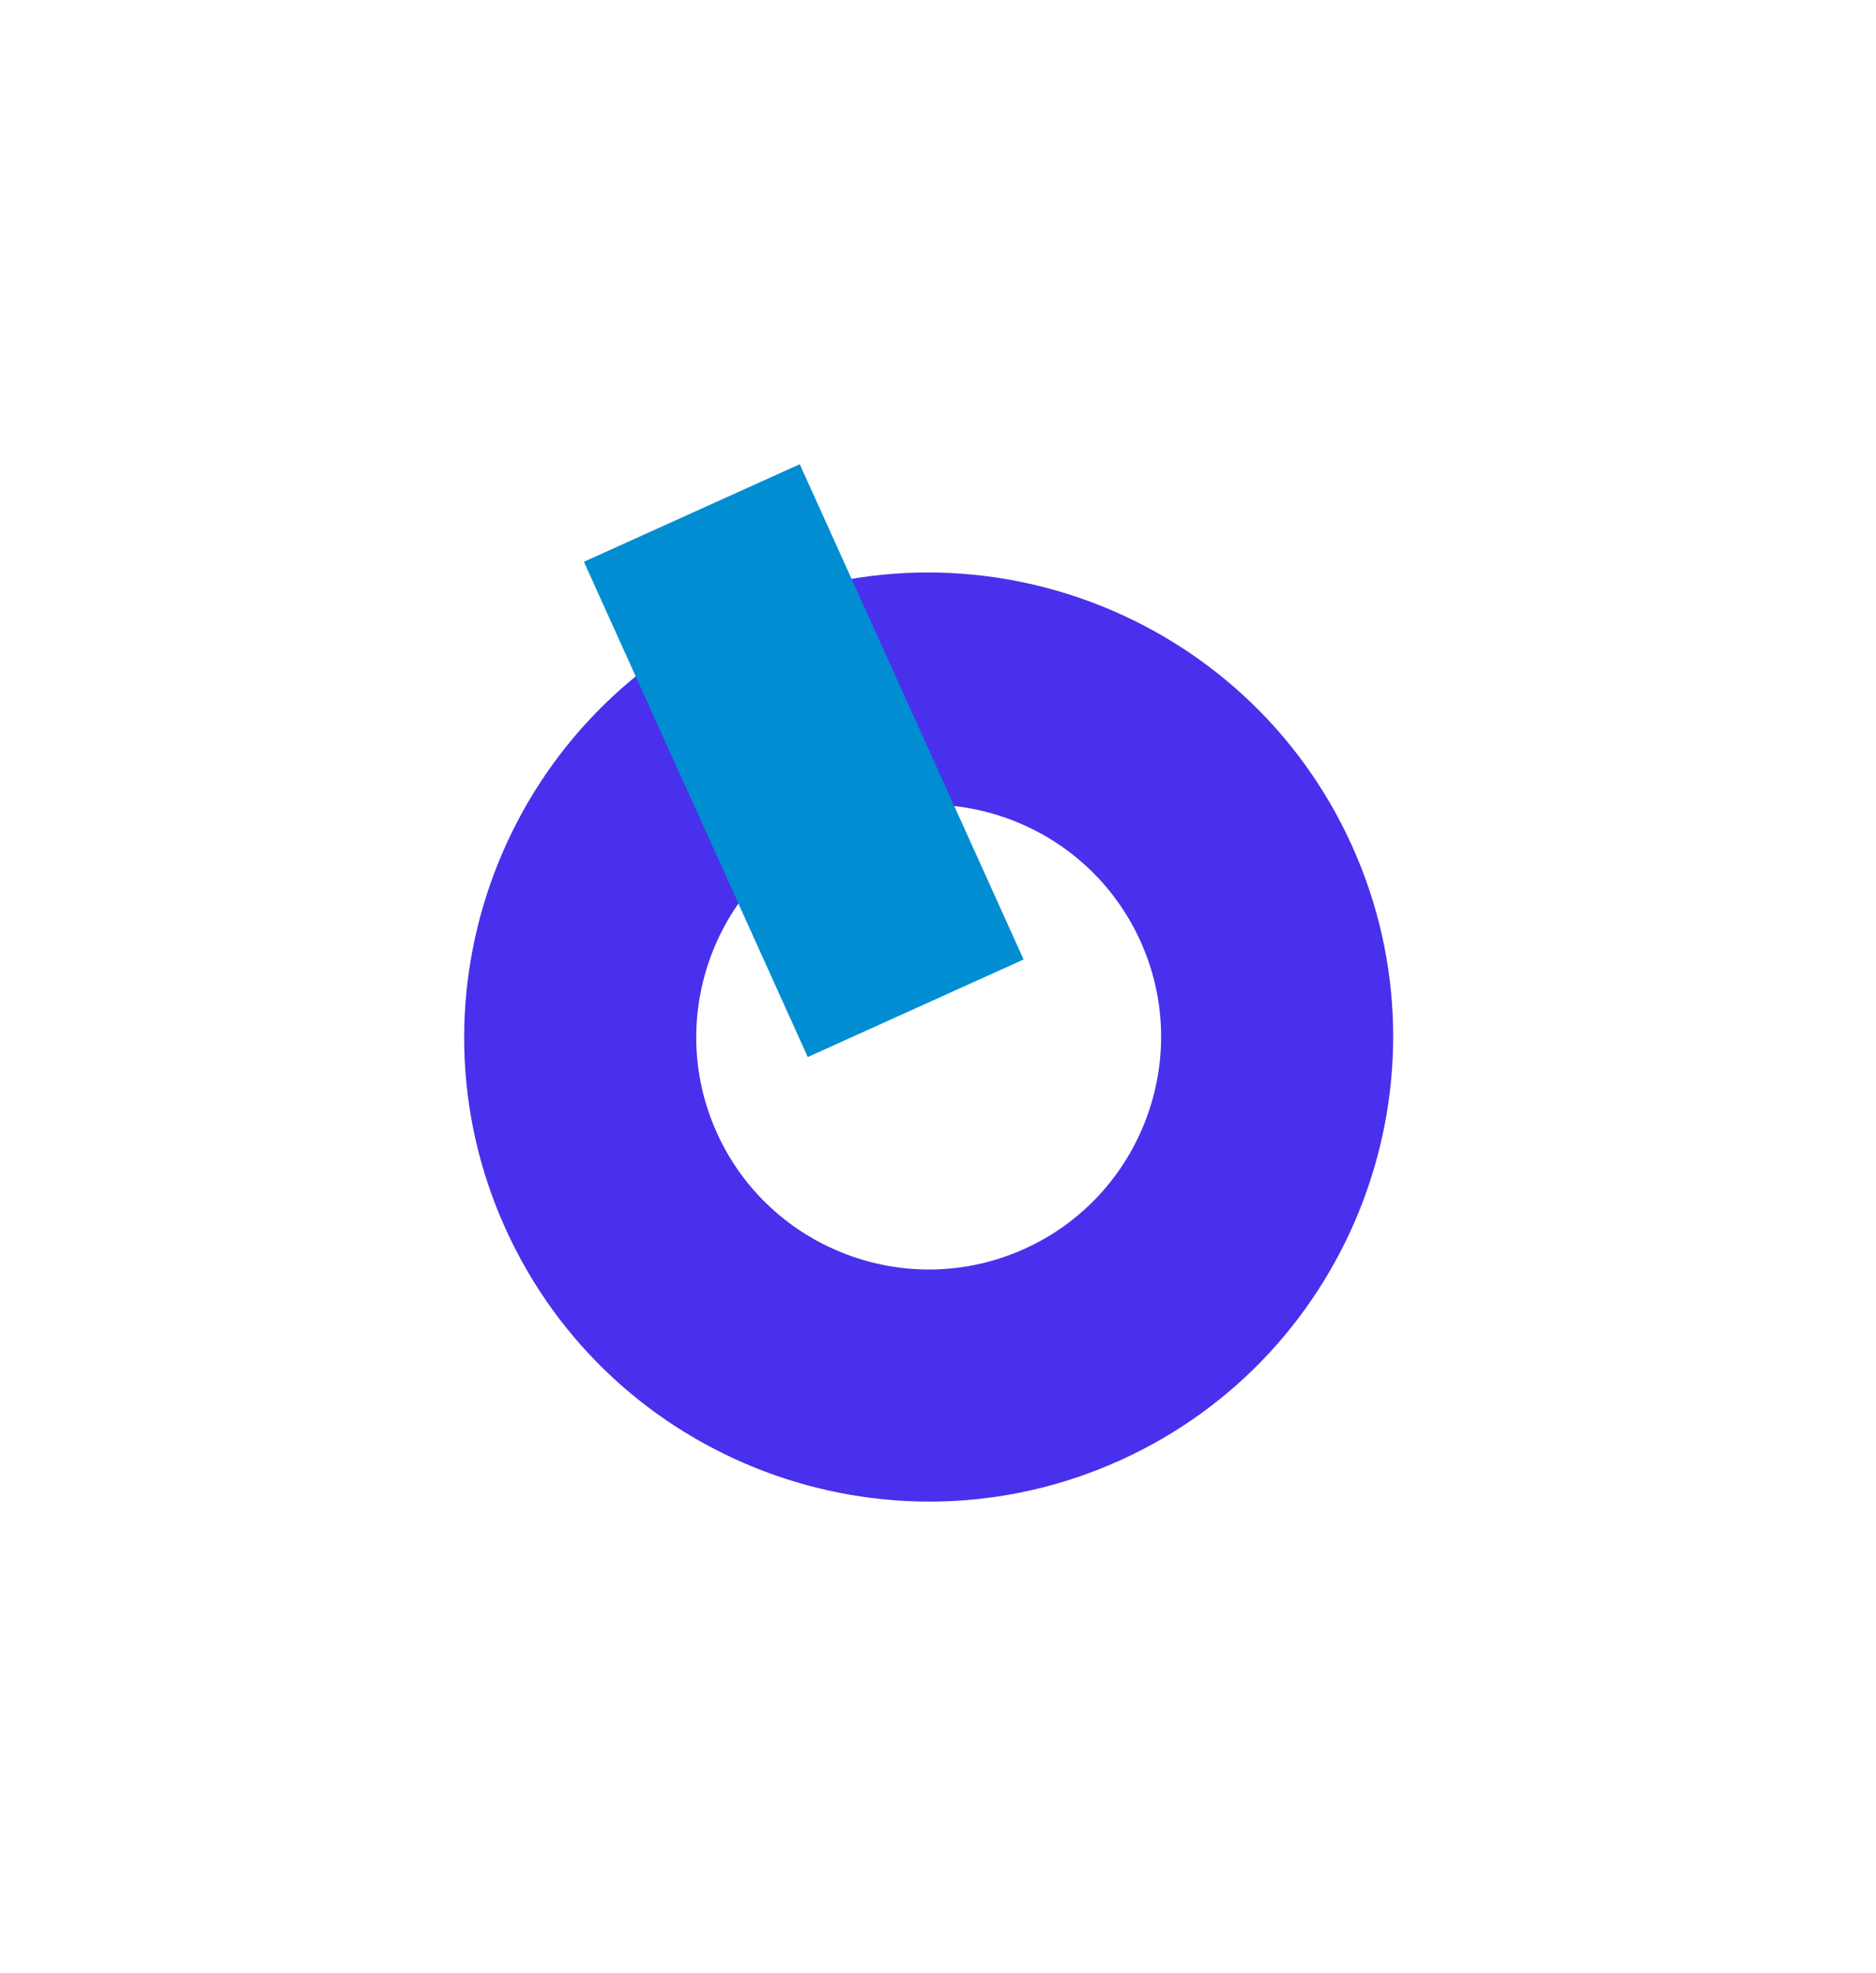 <svg width="97" height="102" fill="none" xmlns="http://www.w3.org/2000/svg"><g filter="url(#filter0_d_168_5941)"><path d="M43.068 38.663c-6.04 2.73-8.732 9.864-6.002 15.903 2.73 6.04 9.864 8.731 15.903 6.002 6.038-2.73 8.731-9.864 6.001-15.904-2.73-6.038-9.864-8.73-15.902-6.001zm14.843 32.84c-12.068 5.454-26.325.074-31.78-11.995-5.455-12.068-.074-26.325 11.994-31.78 12.068-5.454 26.324-.073 31.779 11.995 5.455 12.069.075 26.324-11.993 31.78z" fill="#4930EC"/></g><g filter="url(#filter1_d_168_5941)"><path d="M52.926 45.606l-11.16 5.044-11.574-25.606L41.352 20l11.574 25.606z" fill="#008DD2"/></g><defs><filter id="filter0_d_168_5941" x="0" y="5.597" width="96.035" height="96.036" filterUnits="userSpaceOnUse" color-interpolation-filters="sRGB"><feFlood flood-opacity="0" result="BackgroundImageFix"/><feColorMatrix in="SourceAlpha" values="0 0 0 0 0 0 0 0 0 0 0 0 0 0 0 0 0 0 127 0" result="hardAlpha"/><feOffset dy="4"/><feGaussianBlur stdDeviation="12"/><feComposite in2="hardAlpha" operator="out"/><feColorMatrix values="0 0 0 0 0.286 0 0 0 0 0.188 0 0 0 0 0.925 0 0 0 0.4 0"/><feBlend in2="BackgroundImageFix" result="effect1_dropShadow_168_5941"/><feBlend in="SourceGraphic" in2="effect1_dropShadow_168_5941" result="shape"/></filter><filter id="filter1_d_168_5941" x="6.192" y="0" width="70.734" height="78.65" filterUnits="userSpaceOnUse" color-interpolation-filters="sRGB"><feFlood flood-opacity="0" result="BackgroundImageFix"/><feColorMatrix in="SourceAlpha" values="0 0 0 0 0 0 0 0 0 0 0 0 0 0 0 0 0 0 127 0" result="hardAlpha"/><feOffset dy="4"/><feGaussianBlur stdDeviation="12"/><feComposite in2="hardAlpha" operator="out"/><feColorMatrix values="0 0 0 0 0 0 0 0 0 0.553 0 0 0 0 0.824 0 0 0 0.4 0"/><feBlend in2="BackgroundImageFix" result="effect1_dropShadow_168_5941"/><feBlend in="SourceGraphic" in2="effect1_dropShadow_168_5941" result="shape"/></filter></defs></svg>